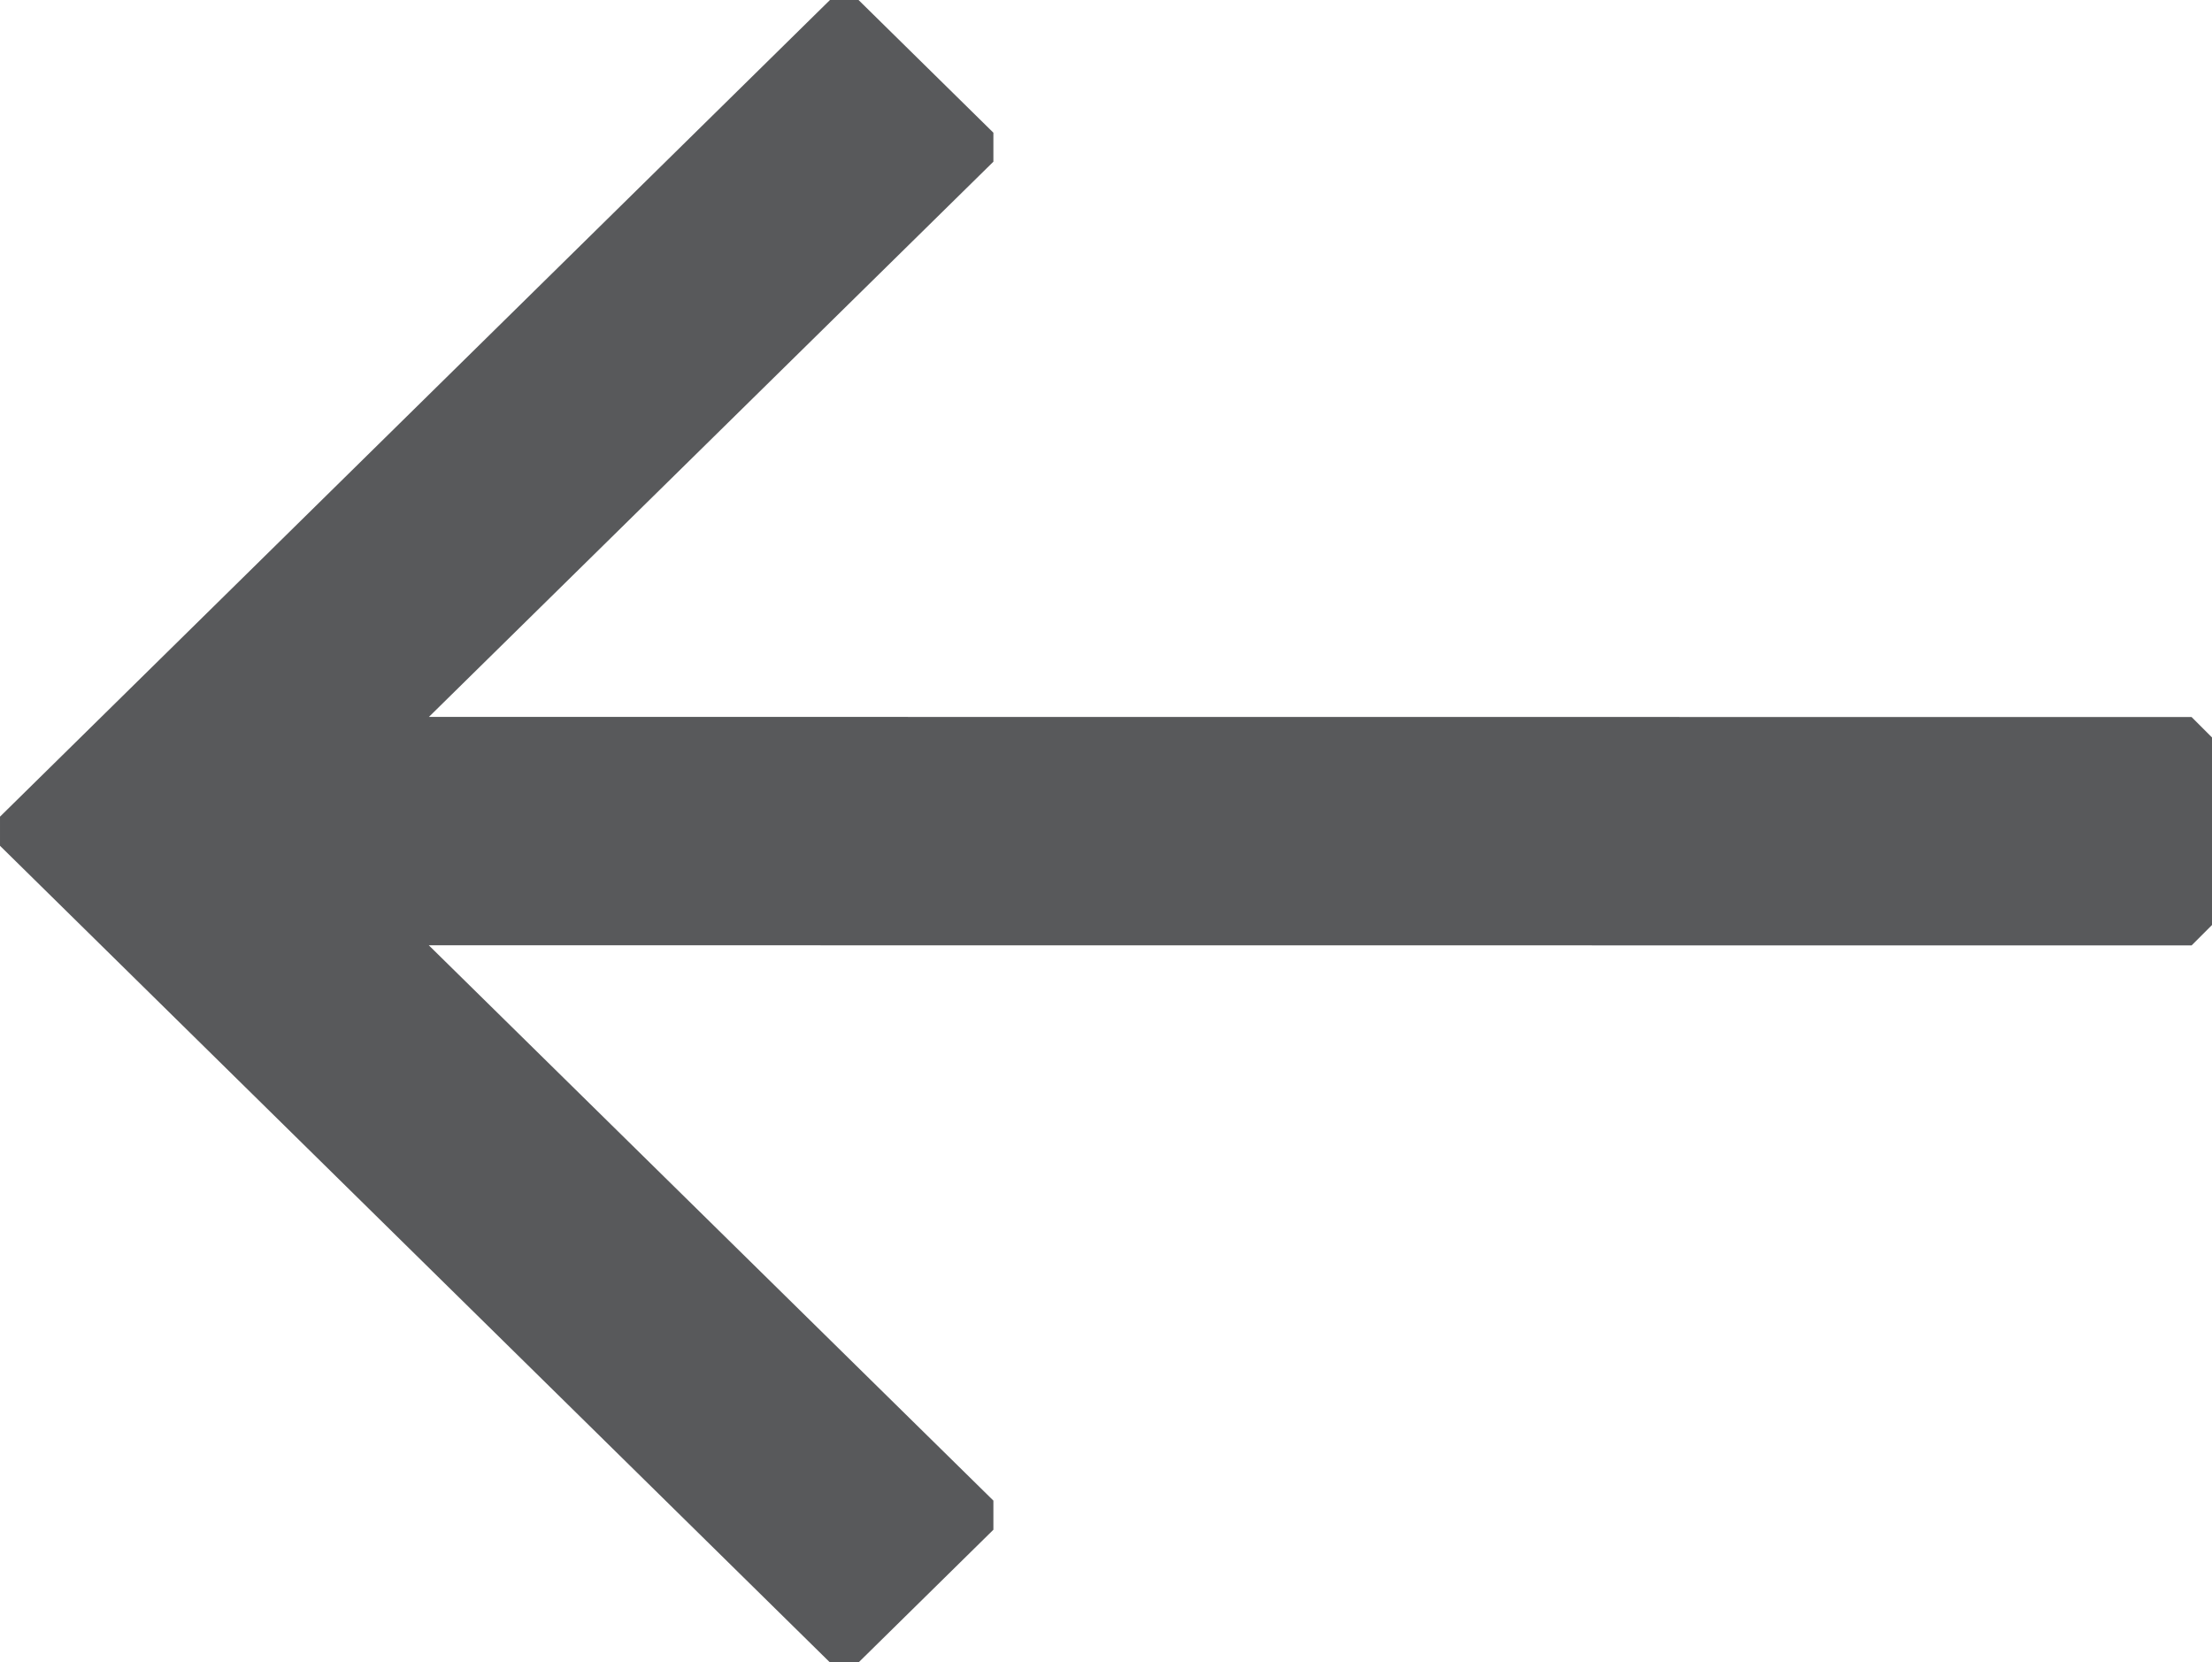 <?xml version="1.0" encoding="utf-8"?>
<svg width="16.255px" height="12.214px" viewBox="0 0 16.255 12.214" version="1.1" xmlns:xlink="http://www.w3.org/1999/xlink" xmlns="http://www.w3.org/2000/svg">
  <path d="M6.099 2.86102e-06L6.309 2.86102e-06L7.3 0.975L7.3 1.188L3.152 5.267L16.105 5.268L16.255 5.418L16.255 6.796L16.105 6.946L3.151 6.945L7.3 11.025L7.3 11.239L6.309 12.214L6.099 12.214L3.05176e-05 6.214L3.05176e-05 6L6.099 2.86102e-06Z" id="Combined-Shape" fill="#58595B" fill-rule="evenodd" stroke="none" />
</svg>